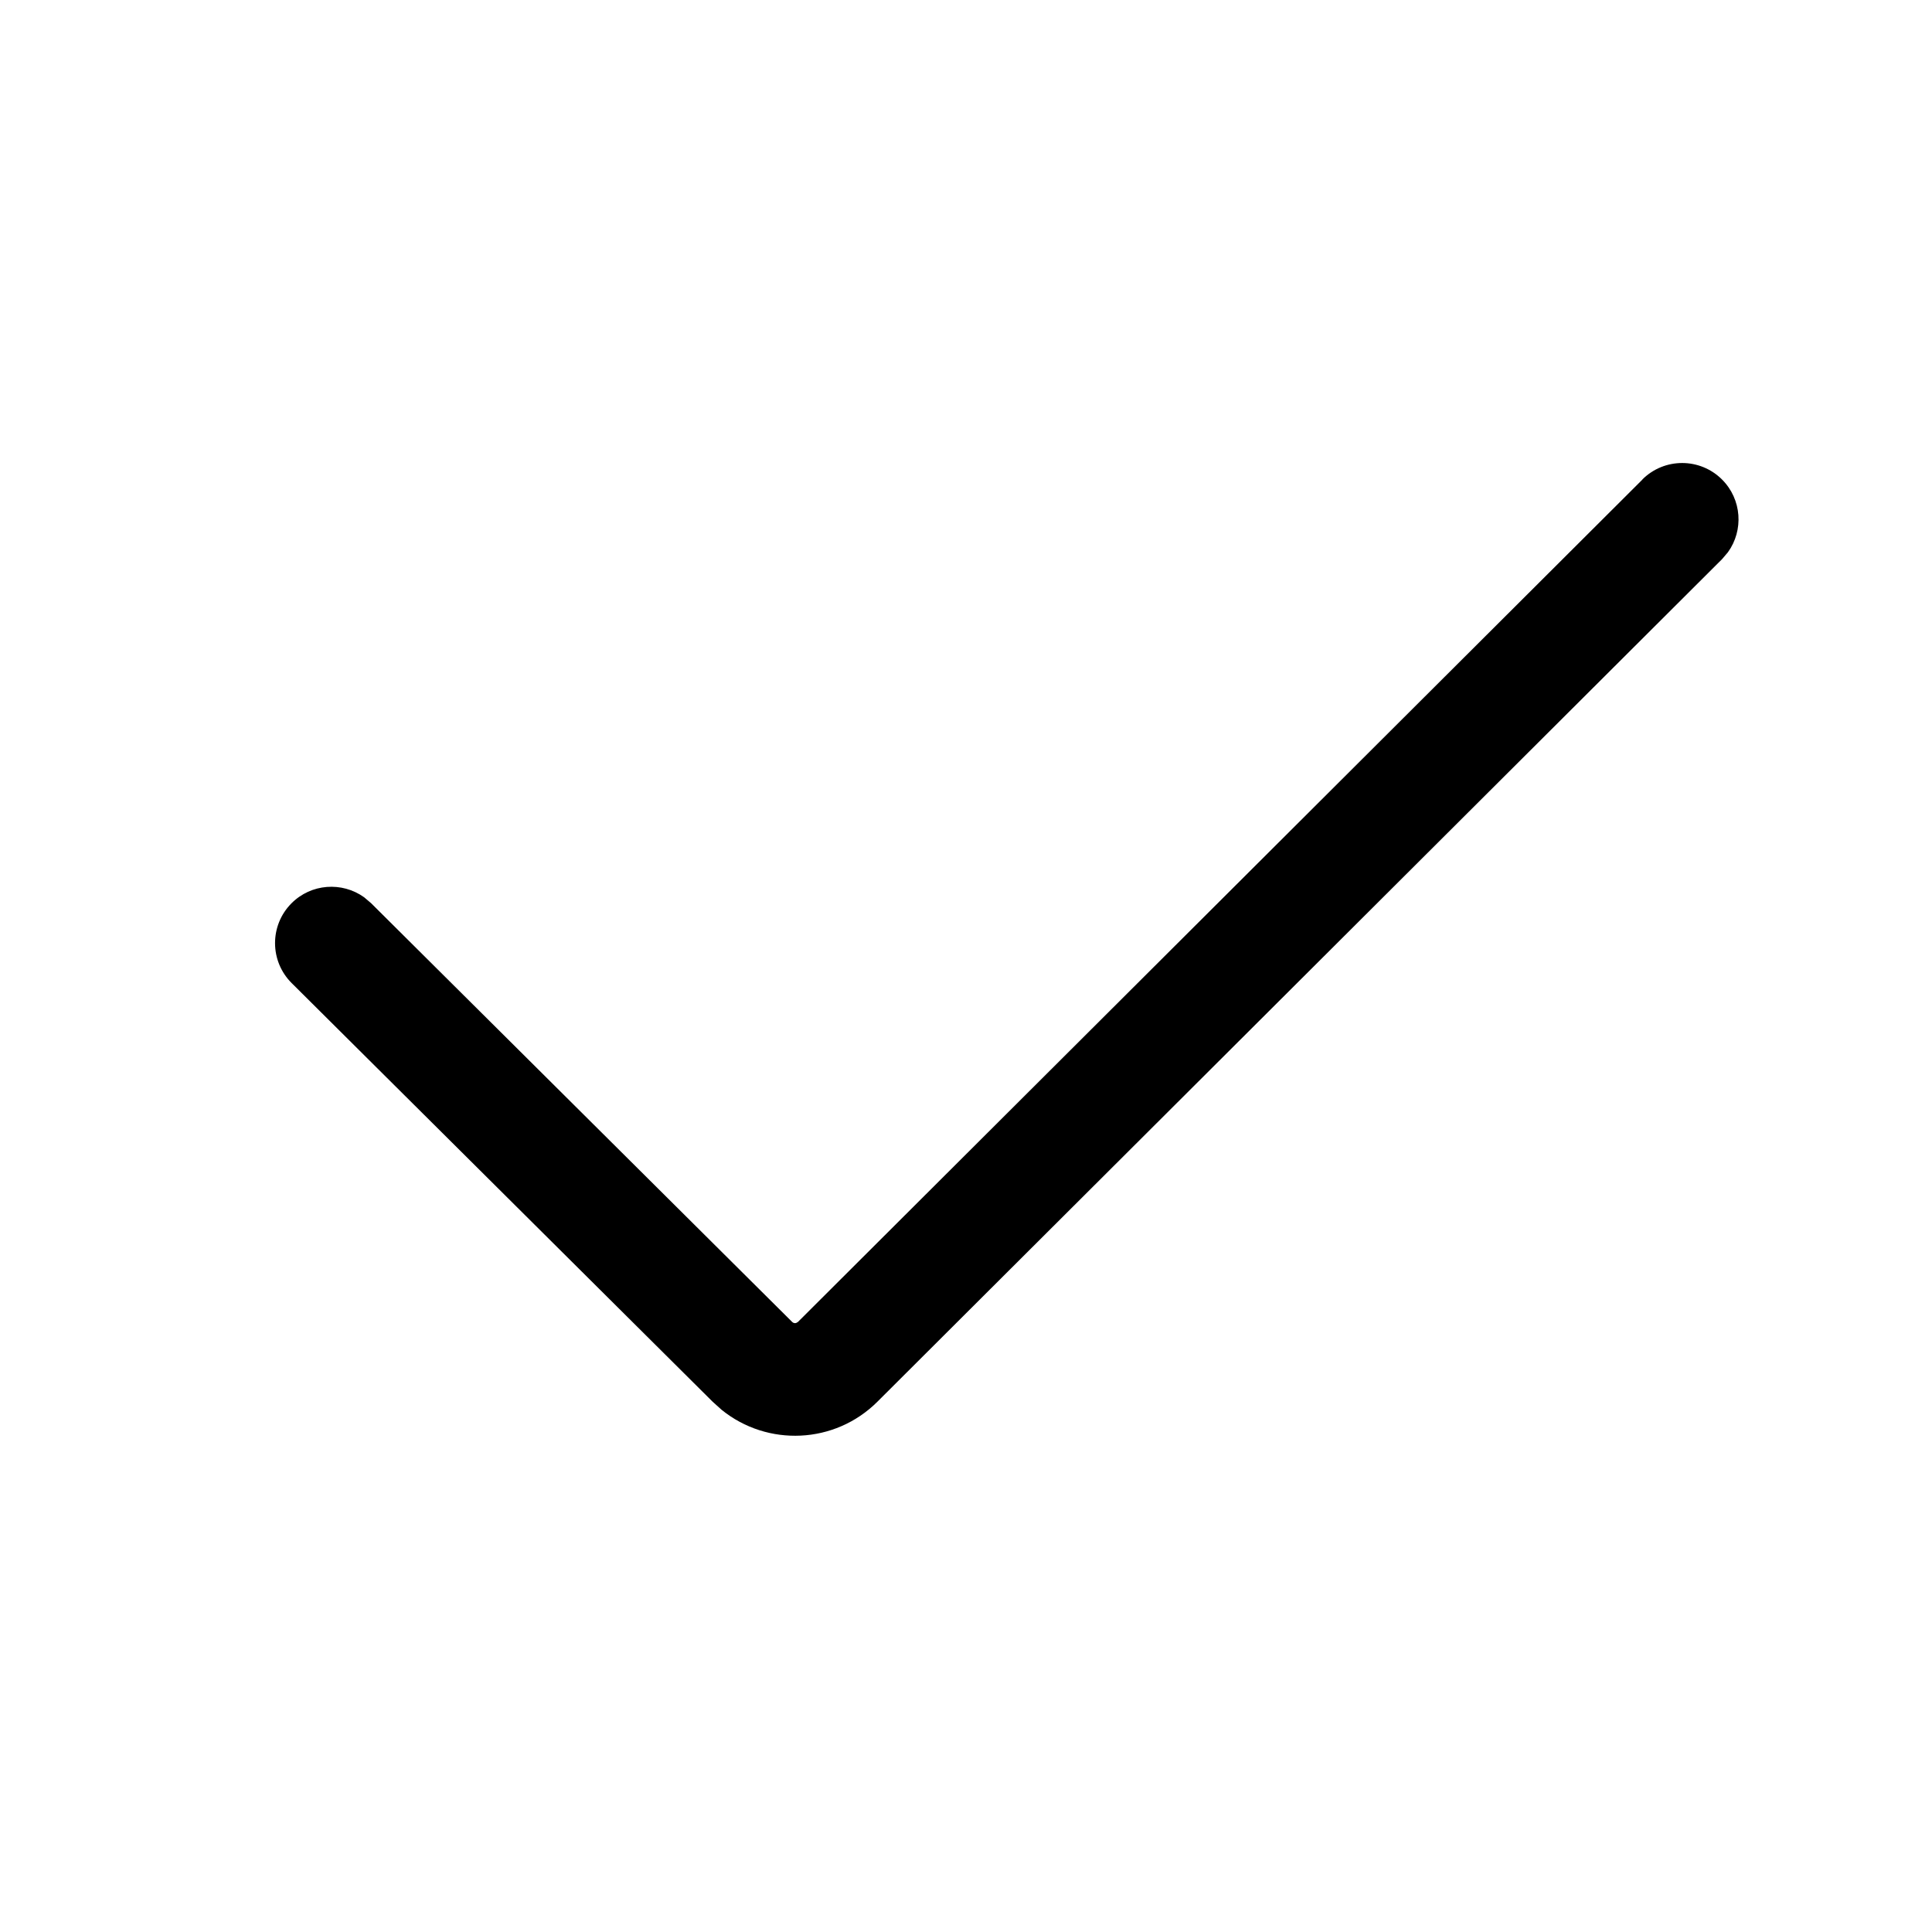 <svg version="1.1" xmlns="http://www.w3.org/2000/svg" width="24" height="24" viewBox="0 0 24 24">
<path d="M20.402 5.956c0.274-0.273 0.717-0.272 0.99 0.001 0.246 0.246 0.27 0.63 0.073 0.903l-0.074 0.087-10.491 10.465c-0.53 0.529-1.367 0.562-1.936 0.101l-0.11-0.099-5.231-5.202c-0.274-0.273-0.275-0.716-0.003-0.99 0.245-0.247 0.629-0.272 0.903-0.076l0.087 0.074 5.231 5.202c0.013 0.013 0.031 0.017 0.048 0.013l0.023-0.013 10.491-10.465z"></path>
</svg>
